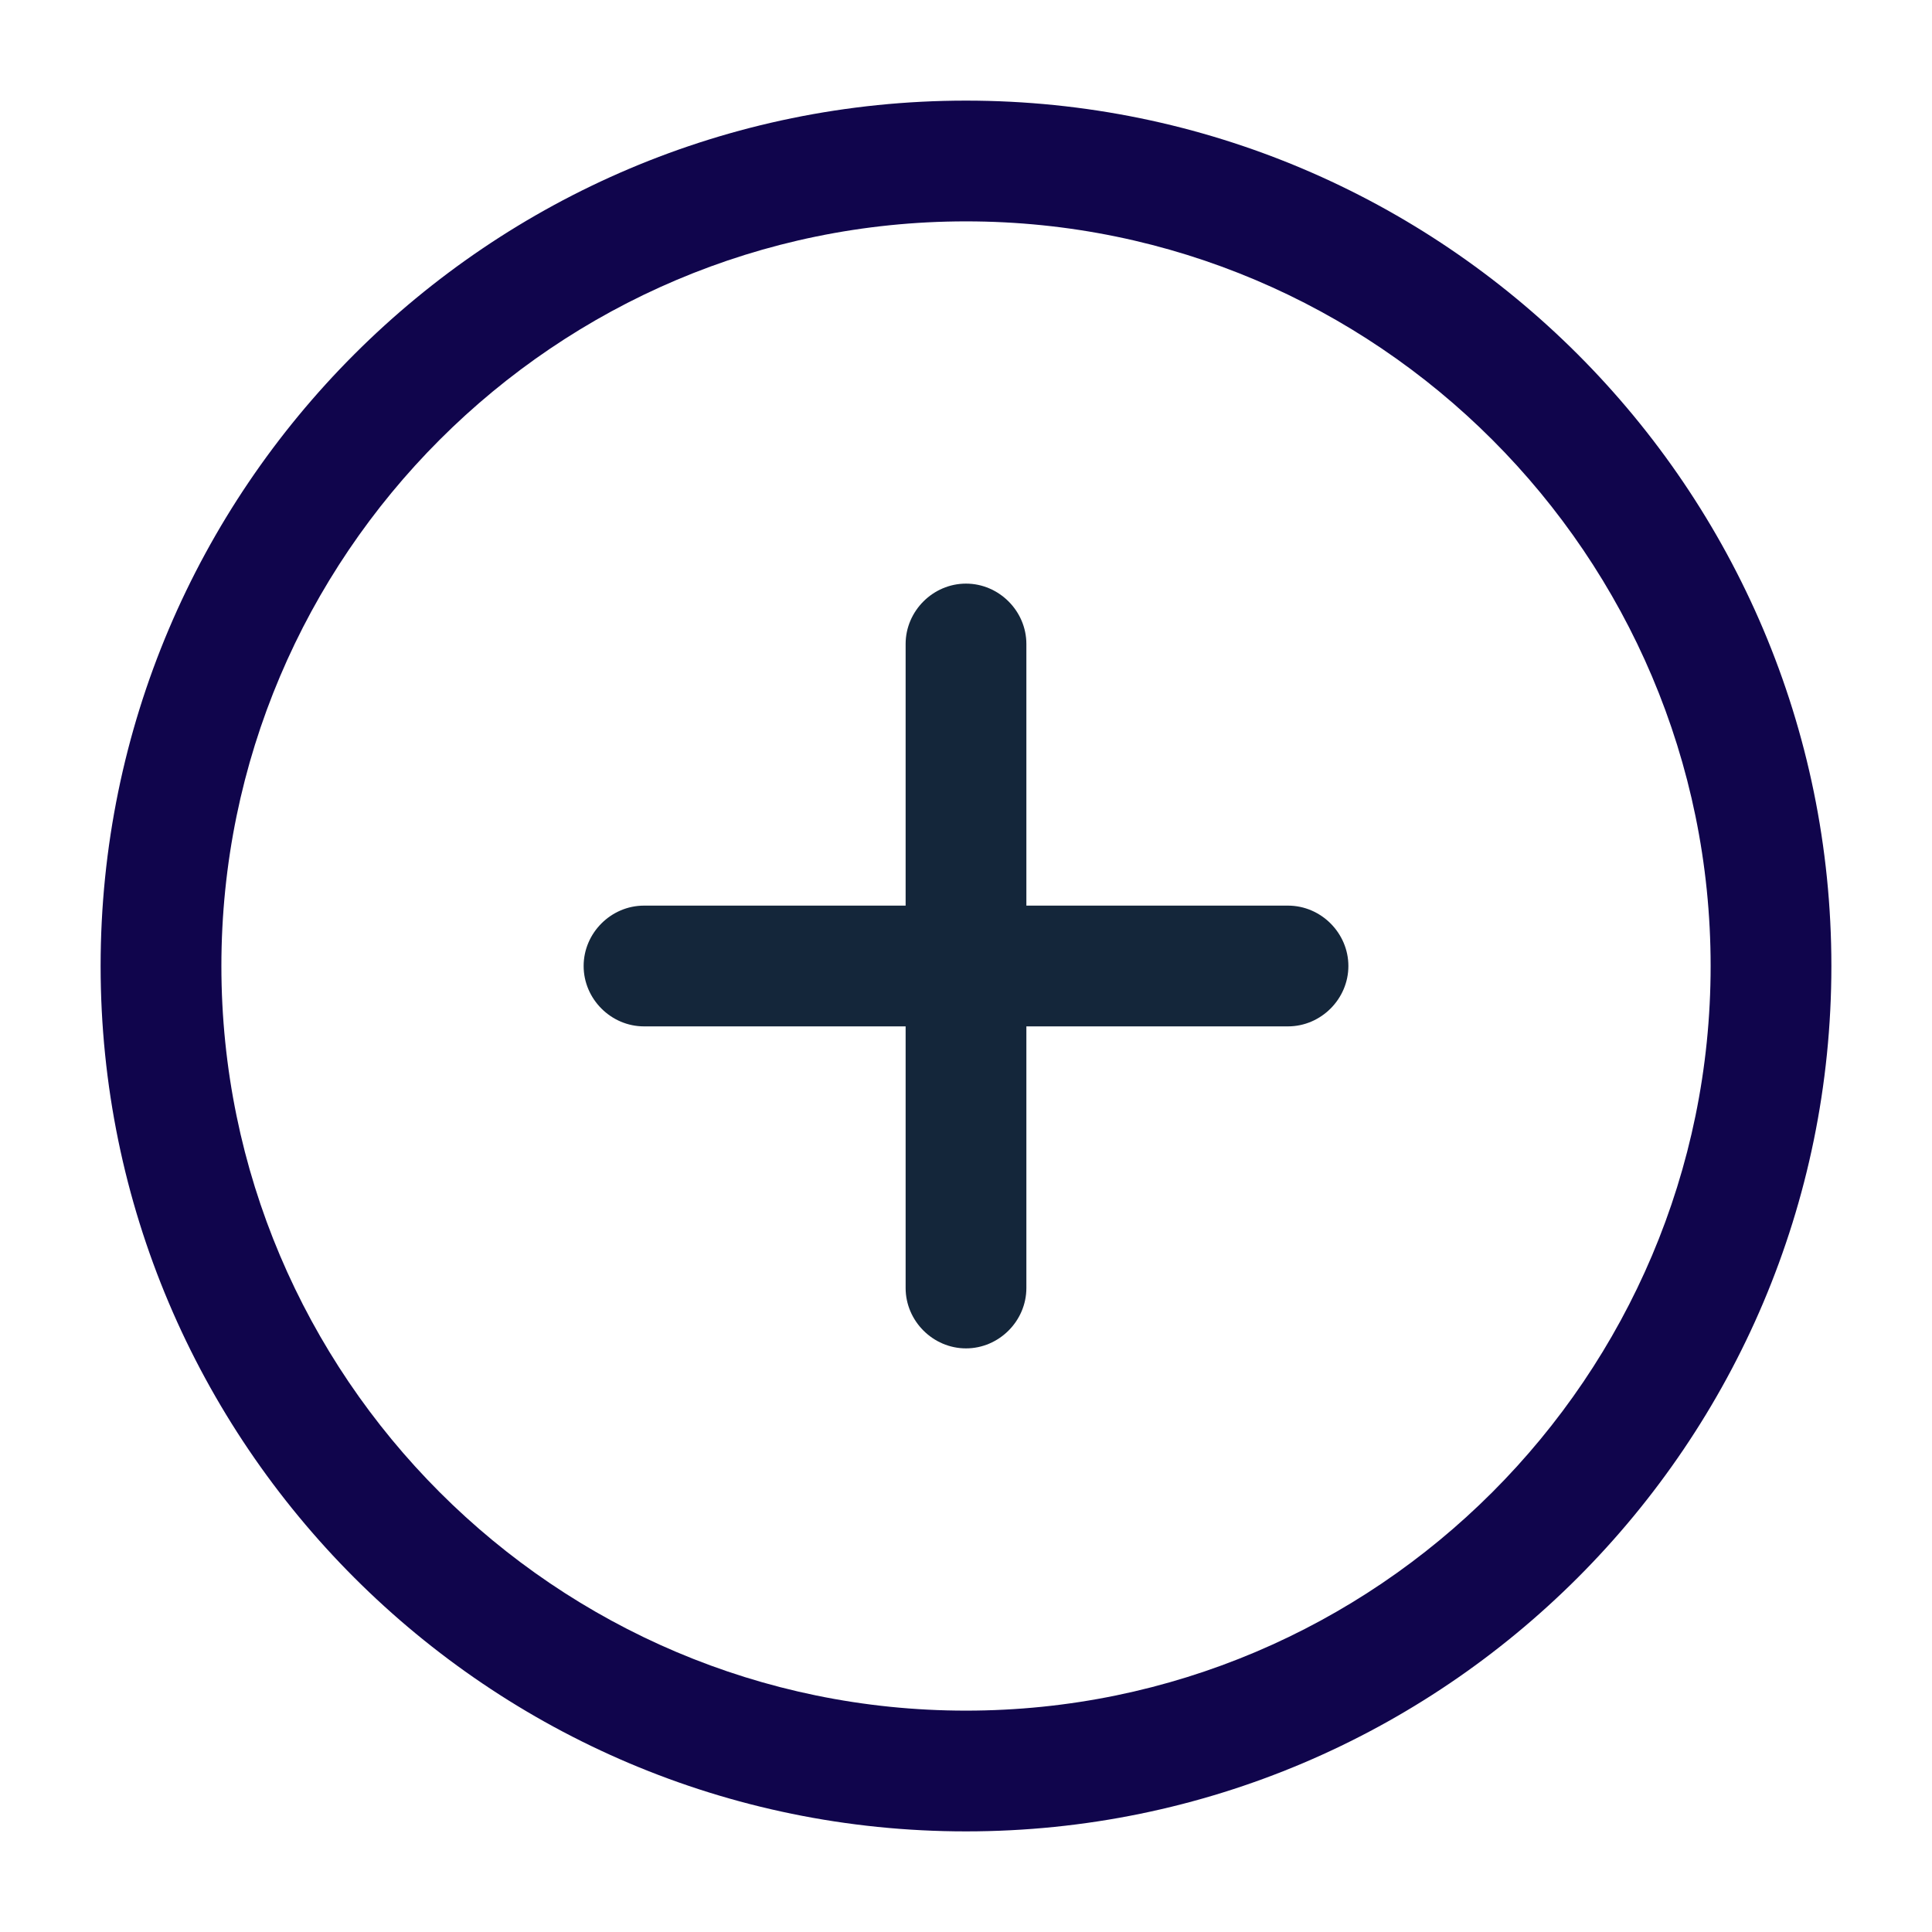 <svg width="100" height="100" viewBox="0 0 100 100" fill="none" xmlns="http://www.w3.org/2000/svg">
<path d="M50 94.792C25.292 94.792 5.208 74.708 5.208 50C5.208 25.292 25.292 5.208 50 5.208C74.709 5.208 94.792 25.292 94.792 50C94.792 74.708 74.709 94.792 50 94.792ZM50 11.458C28.75 11.458 11.459 28.75 11.459 50C11.459 71.25 28.75 88.542 50 88.542C71.25 88.542 88.542 71.25 88.542 50C88.542 28.75 71.25 11.458 50 11.458Z" fill="#10054C"/>
<path d="M66.667 53.125H33.334C31.625 53.125 30.209 51.708 30.209 50C30.209 48.292 31.625 46.875 33.334 46.875H66.667C68.375 46.875 69.792 48.292 69.792 50C69.792 51.708 68.375 53.125 66.667 53.125Z" fill="#14263A"/>
<path d="M50 69.792C48.292 69.792 46.875 68.375 46.875 66.667V33.333C46.875 31.625 48.292 30.208 50 30.208C51.708 30.208 53.125 31.625 53.125 33.333V66.667C53.125 68.375 51.708 69.792 50 69.792Z" fill="#14263A"/>
</svg>
